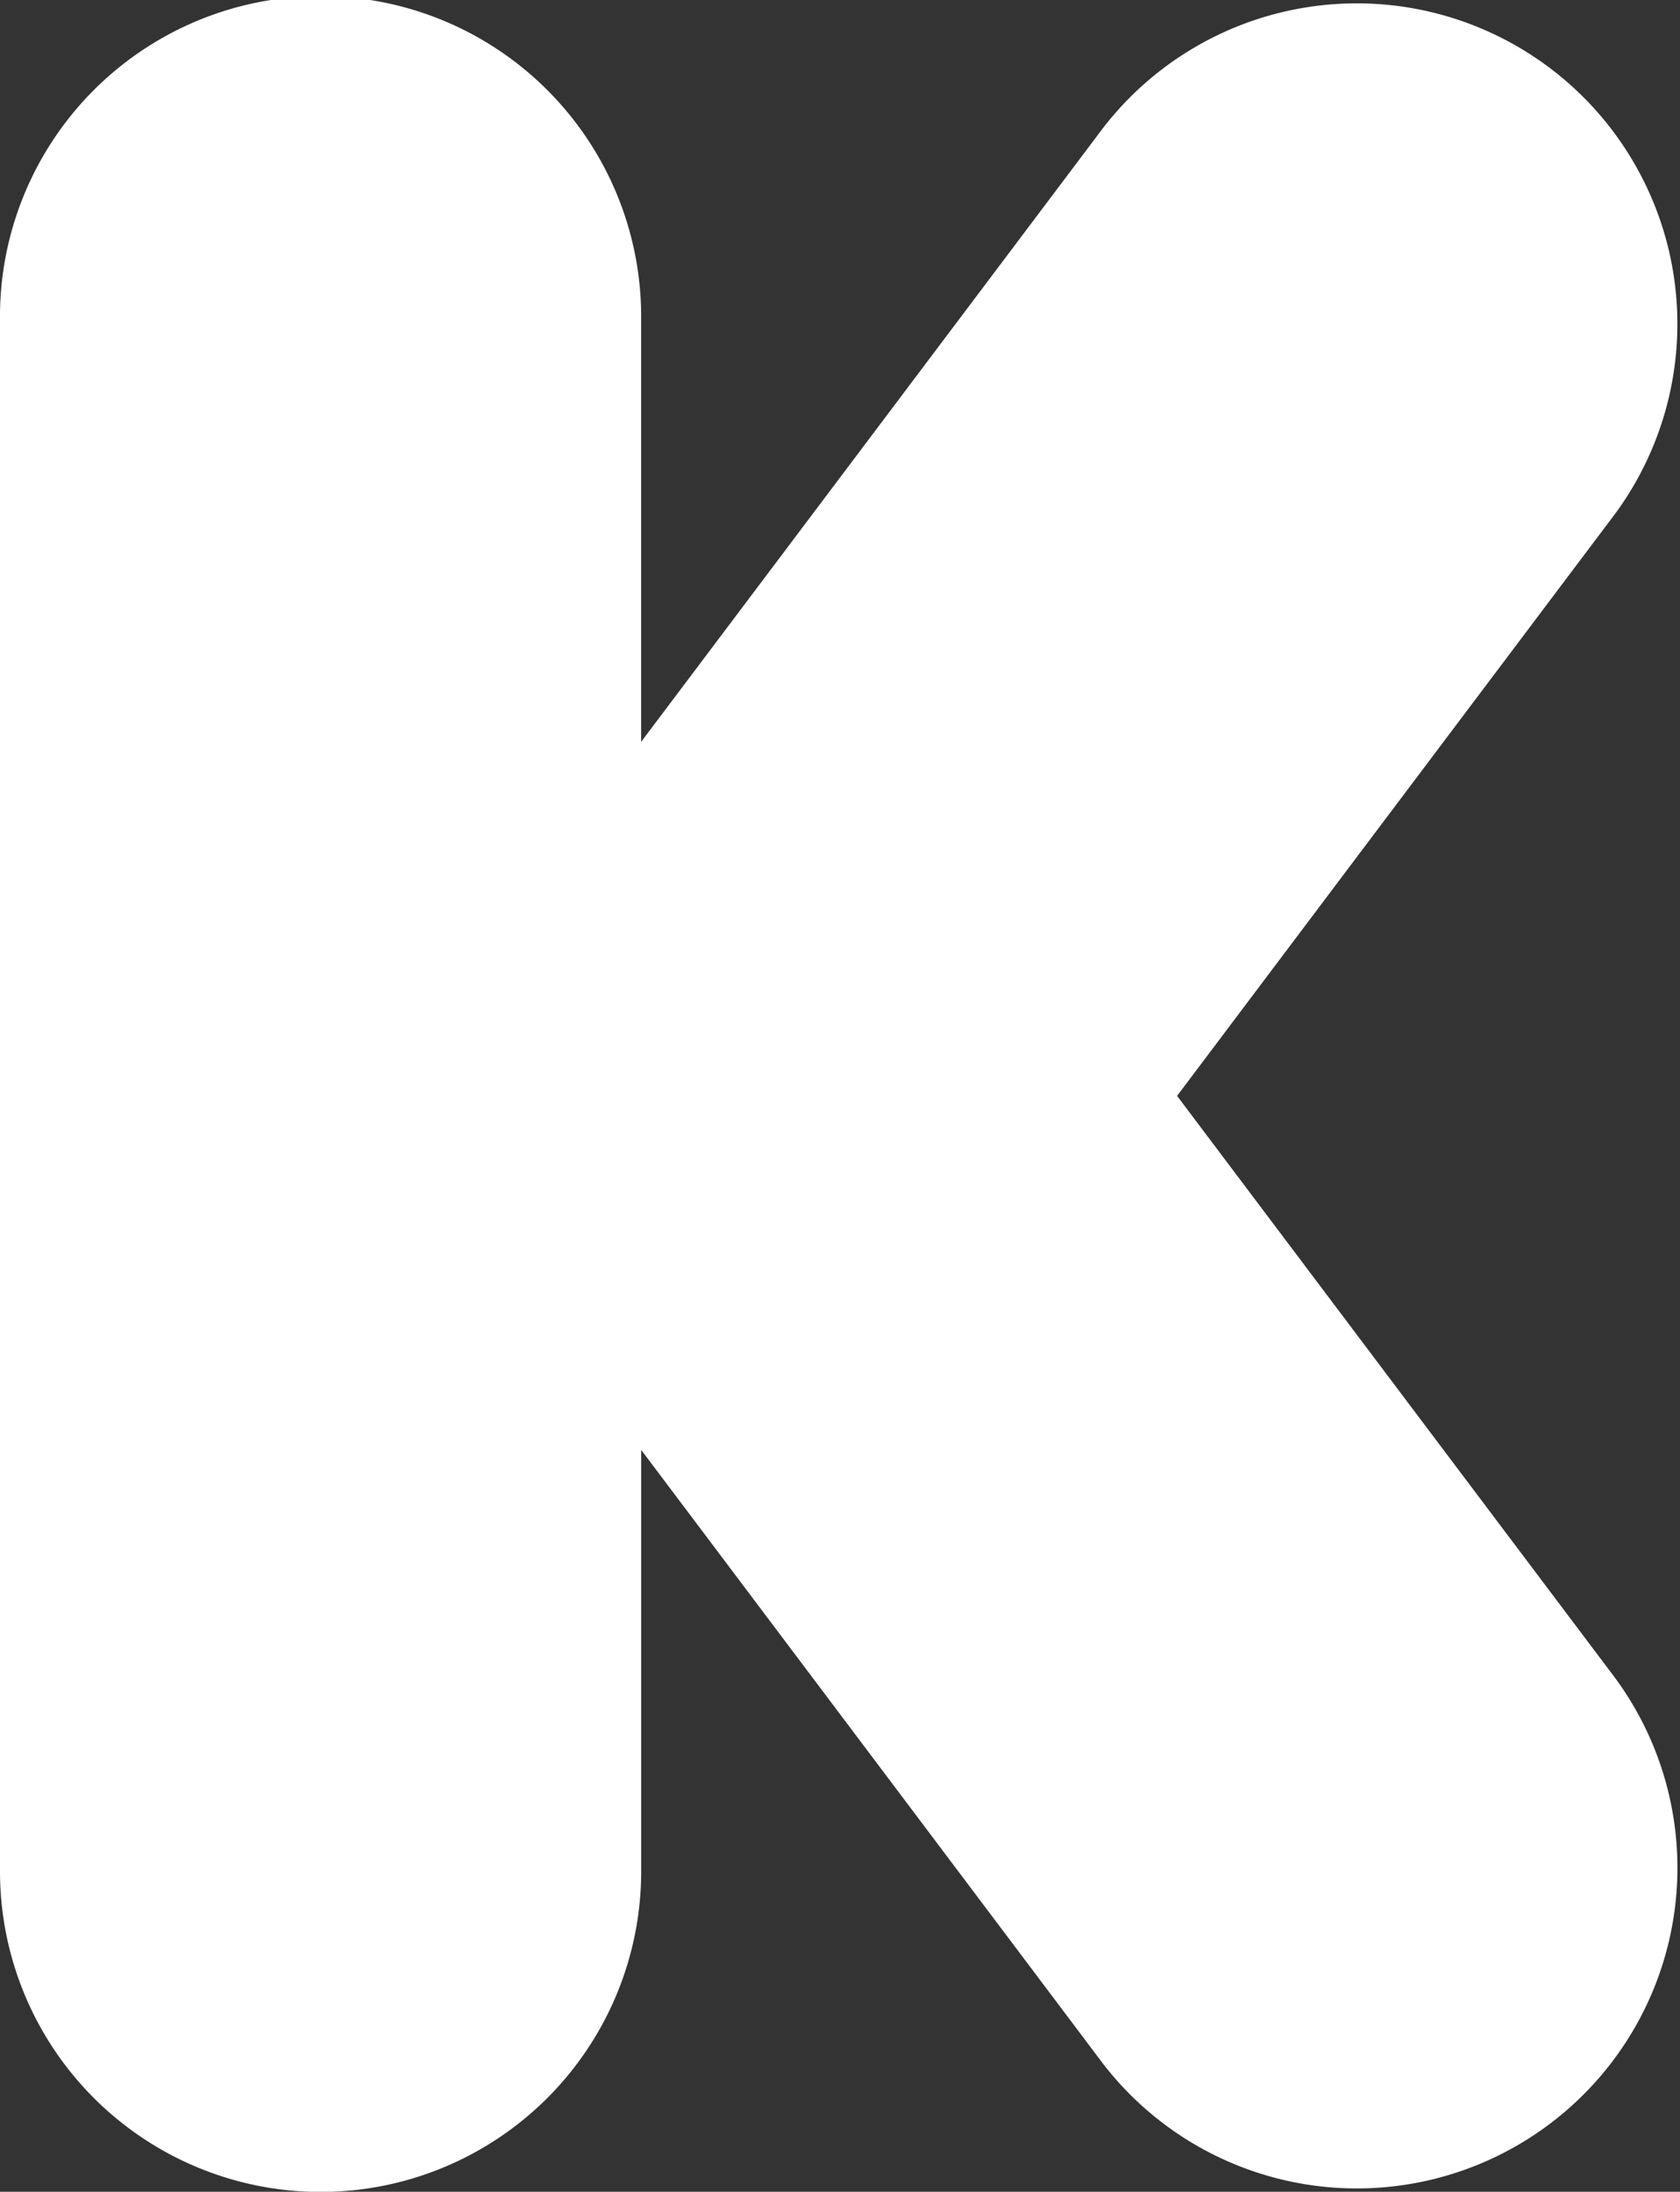 <svg xmlns="http://www.w3.org/2000/svg" viewBox="0 0 36.074 47.065">
  <rect x="0" y="0" width="36.074" height="47.065" fill="#333333" stroke="none"/>
  <defs>
    <style>
      .cls-1 {
        fill: #fff;
      }
    </style>
  </defs>
  <path id="_002-kickstarter" data-name="002-kickstarter" class="cls-1" d="M65.8,23.532l9.413-12.509a6.884,6.884,0,0,0-11-8.278L54.292,15.93V6.884a6.884,6.884,0,1,0-13.767,0v33.3a6.884,6.884,0,0,0,13.768,0V31.134L64.214,44.32a6.884,6.884,0,0,0,11-8.278Z" transform="translate(-40.525)"/>
</svg>
